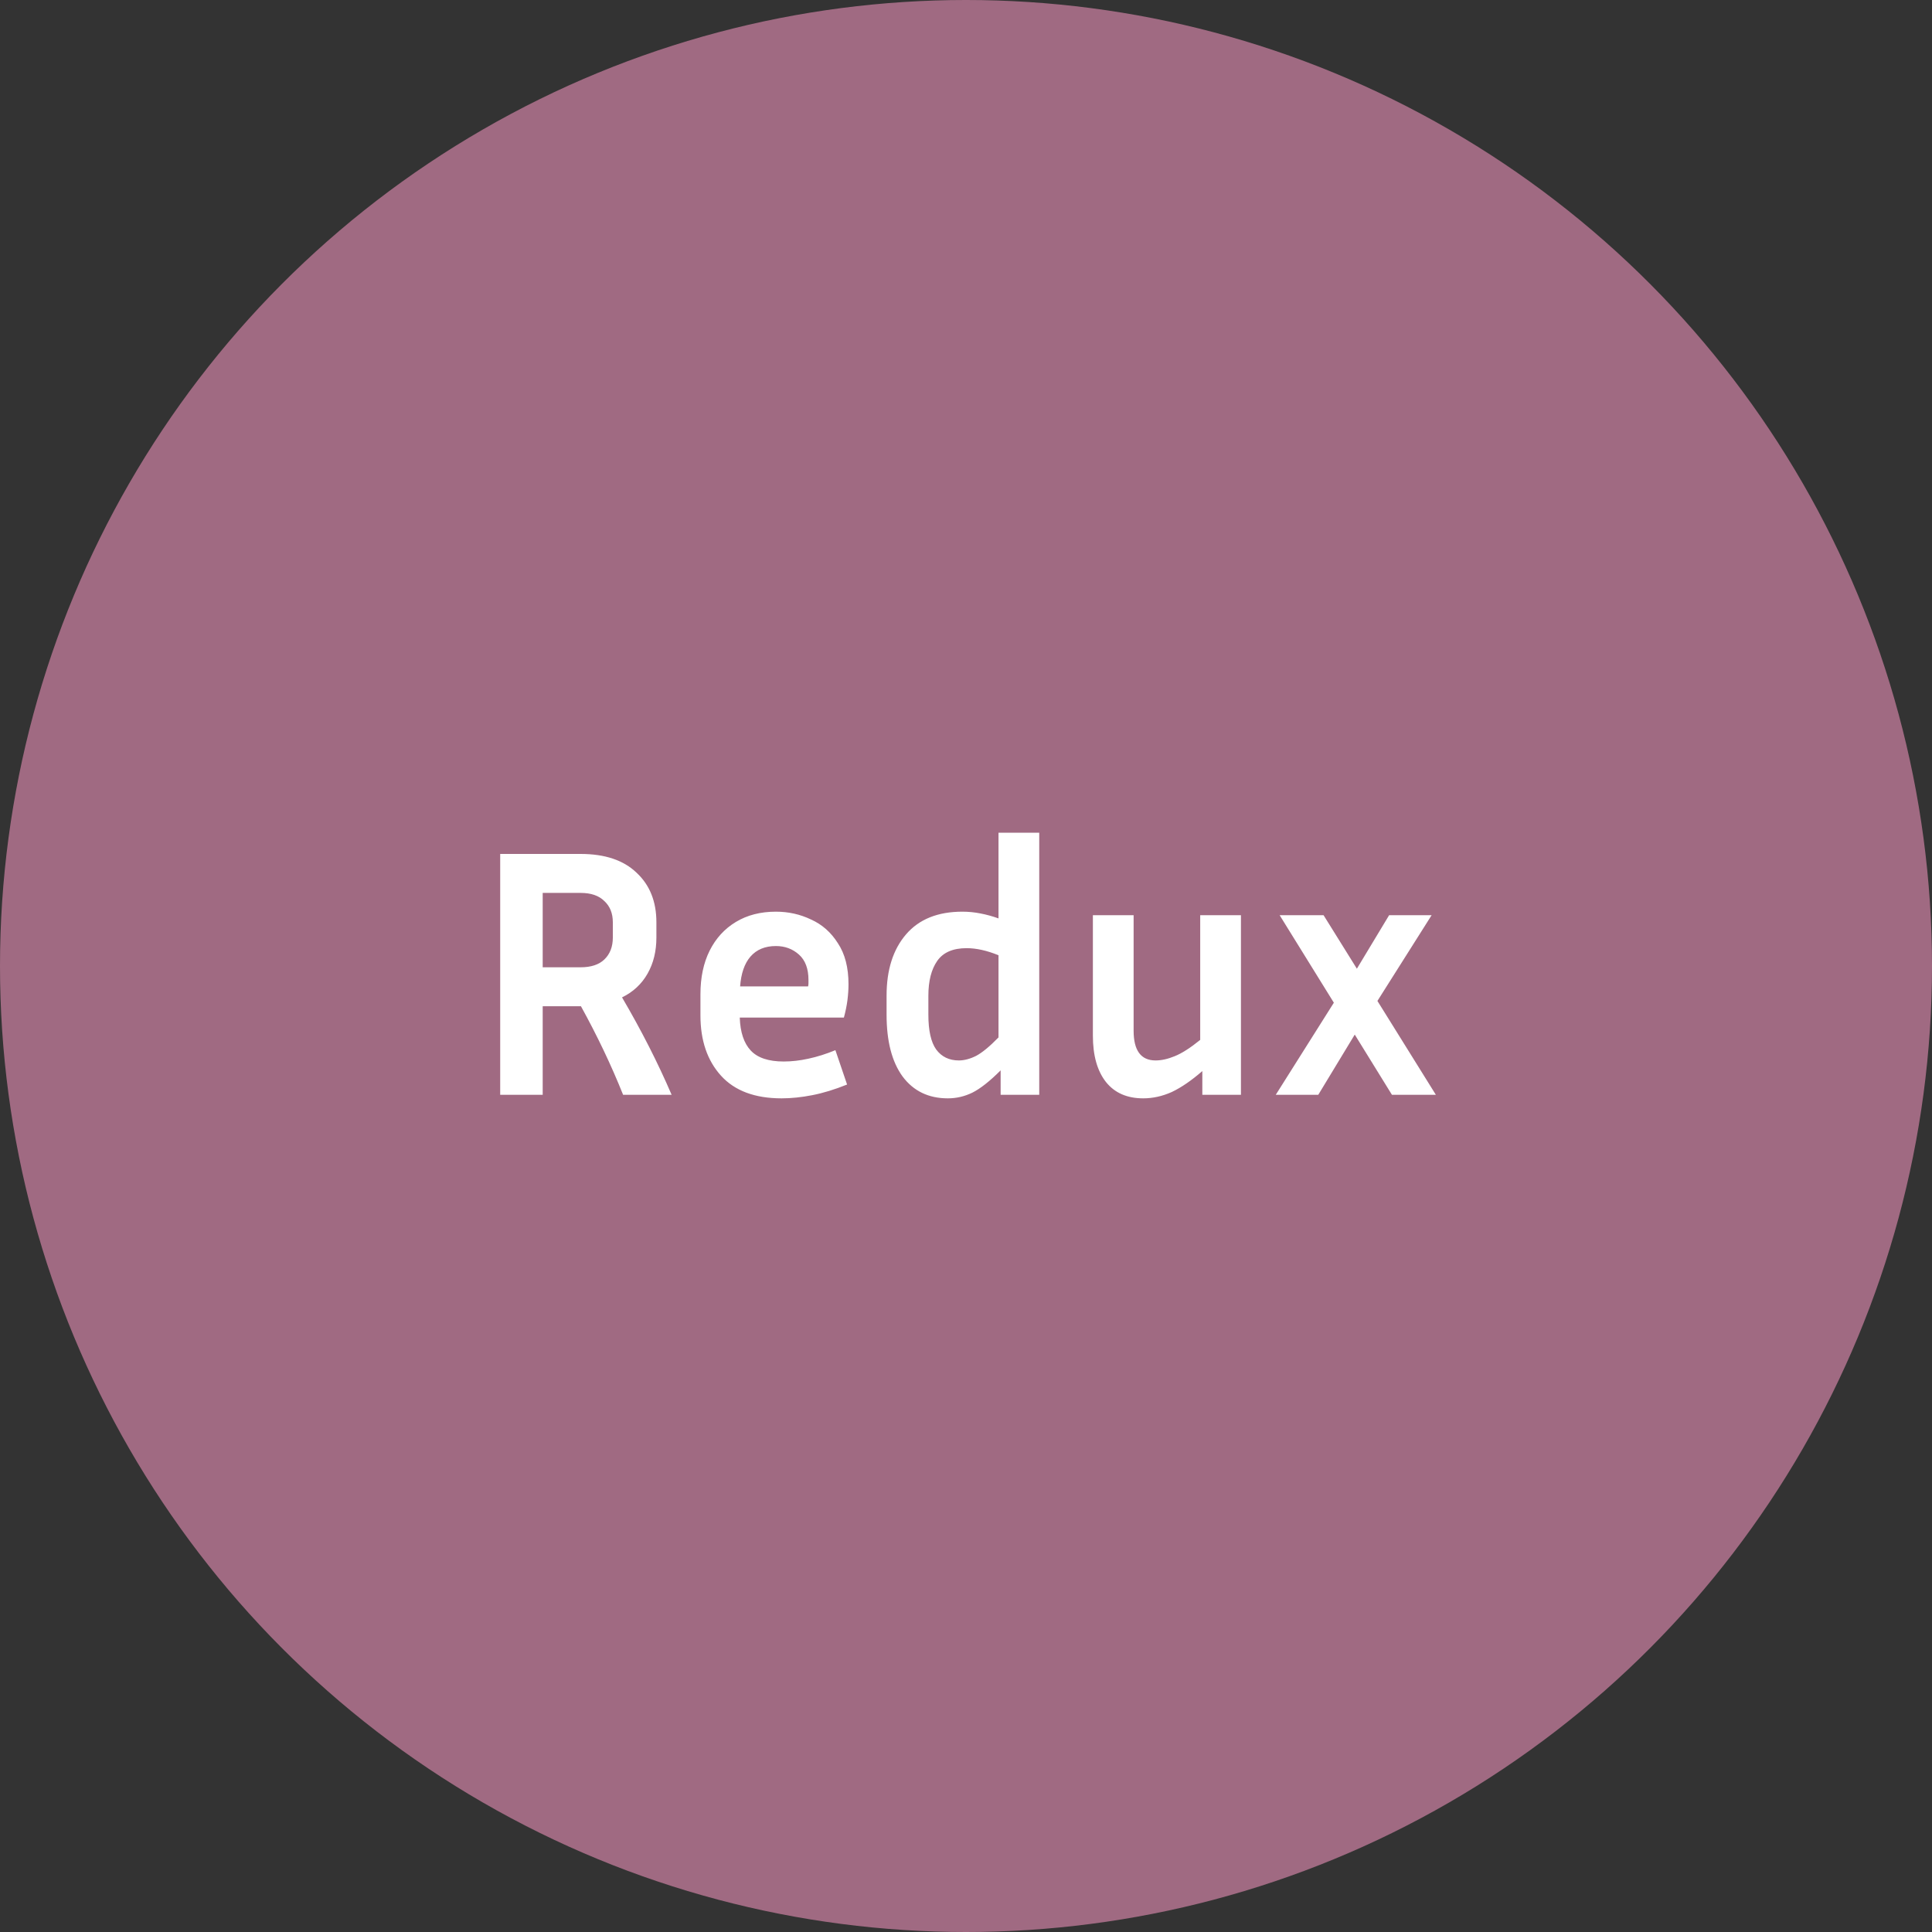 <svg width="120" height="120" viewBox="0 0 120 120" fill="none" xmlns="http://www.w3.org/2000/svg">
<rect x="0" y="0" width="120" height="120" fill="#333333" stroke="none"/>
<circle cx="60" cy="60" r="60" fill="#A06A82"/>
<path d="M33.708 62.5V68H31.068V53.04H36.062C37.573 53.04 38.731 53.429 39.538 54.206C40.359 54.969 40.77 55.995 40.77 57.286V58.232C40.77 59.083 40.587 59.831 40.22 60.476C39.853 61.121 39.325 61.613 38.636 61.95C39.839 64.003 40.865 66.02 41.716 68H38.702C37.969 66.167 37.096 64.333 36.084 62.5H33.708ZM36.062 55.46H33.708V60.08H36.062C36.707 60.08 37.199 59.919 37.536 59.596C37.888 59.259 38.064 58.804 38.064 58.232V57.286C38.064 56.729 37.888 56.289 37.536 55.966C37.199 55.629 36.707 55.46 36.062 55.46ZM52.614 67.362C51.852 67.67 51.133 67.89 50.458 68.022C49.784 68.154 49.146 68.22 48.544 68.22C46.887 68.22 45.633 67.751 44.782 66.812C43.932 65.873 43.506 64.627 43.506 63.072V61.752C43.506 60.711 43.697 59.809 44.078 59.046C44.46 58.283 45.002 57.689 45.706 57.264C46.41 56.839 47.239 56.626 48.192 56.626C48.97 56.626 49.696 56.787 50.37 57.11C51.06 57.418 51.617 57.909 52.042 58.584C52.482 59.244 52.702 60.095 52.702 61.136C52.702 61.444 52.68 61.774 52.636 62.126C52.592 62.463 52.519 62.823 52.416 63.204H45.948C45.978 64.113 46.205 64.795 46.63 65.25C47.056 65.705 47.738 65.932 48.676 65.932C49.175 65.932 49.688 65.873 50.216 65.756C50.759 65.639 51.316 65.463 51.888 65.228L52.614 67.362ZM48.192 58.76C47.518 58.76 46.99 58.98 46.608 59.42C46.242 59.845 46.029 60.461 45.97 61.268H50.194C50.209 61.195 50.216 61.129 50.216 61.07C50.216 60.997 50.216 60.931 50.216 60.872C50.216 60.168 50.018 59.64 49.622 59.288C49.226 58.936 48.75 58.76 48.192 58.76ZM62.151 68V66.482C61.476 67.157 60.89 67.619 60.391 67.868C59.907 68.103 59.401 68.22 58.873 68.22C57.67 68.22 56.732 67.765 56.057 66.856C55.397 65.947 55.067 64.671 55.067 63.028V61.84C55.067 60.241 55.47 58.973 56.277 58.034C57.084 57.095 58.25 56.626 59.775 56.626C60.156 56.626 60.53 56.663 60.897 56.736C61.278 56.809 61.652 56.912 62.019 57.044V51.72H64.549V68H62.151ZM57.663 63.028C57.663 64.011 57.824 64.729 58.147 65.184C58.484 65.639 58.954 65.866 59.555 65.866C59.892 65.866 60.252 65.771 60.633 65.58C61.014 65.375 61.476 64.993 62.019 64.436V59.332C61.3 59.039 60.64 58.892 60.039 58.892C59.188 58.892 58.58 59.156 58.213 59.684C57.846 60.212 57.663 60.931 57.663 61.84V63.028ZM74.679 68V66.526C74.004 67.113 73.374 67.545 72.787 67.824C72.2 68.088 71.606 68.22 71.005 68.22C70.007 68.22 69.237 67.883 68.695 67.208C68.152 66.519 67.881 65.558 67.881 64.326V56.846H70.411V64.018C70.411 65.25 70.865 65.866 71.775 65.866C72.141 65.866 72.537 65.778 72.963 65.602C73.403 65.426 73.931 65.089 74.547 64.59V56.846H77.077V68H74.679ZM86.456 68L84.146 64.26L81.88 68H79.24L82.848 62.28L79.482 56.846H82.21L84.278 60.168L86.28 56.846H88.92L85.554 62.17L89.184 68H86.456Z" fill="white"/>
</svg>
